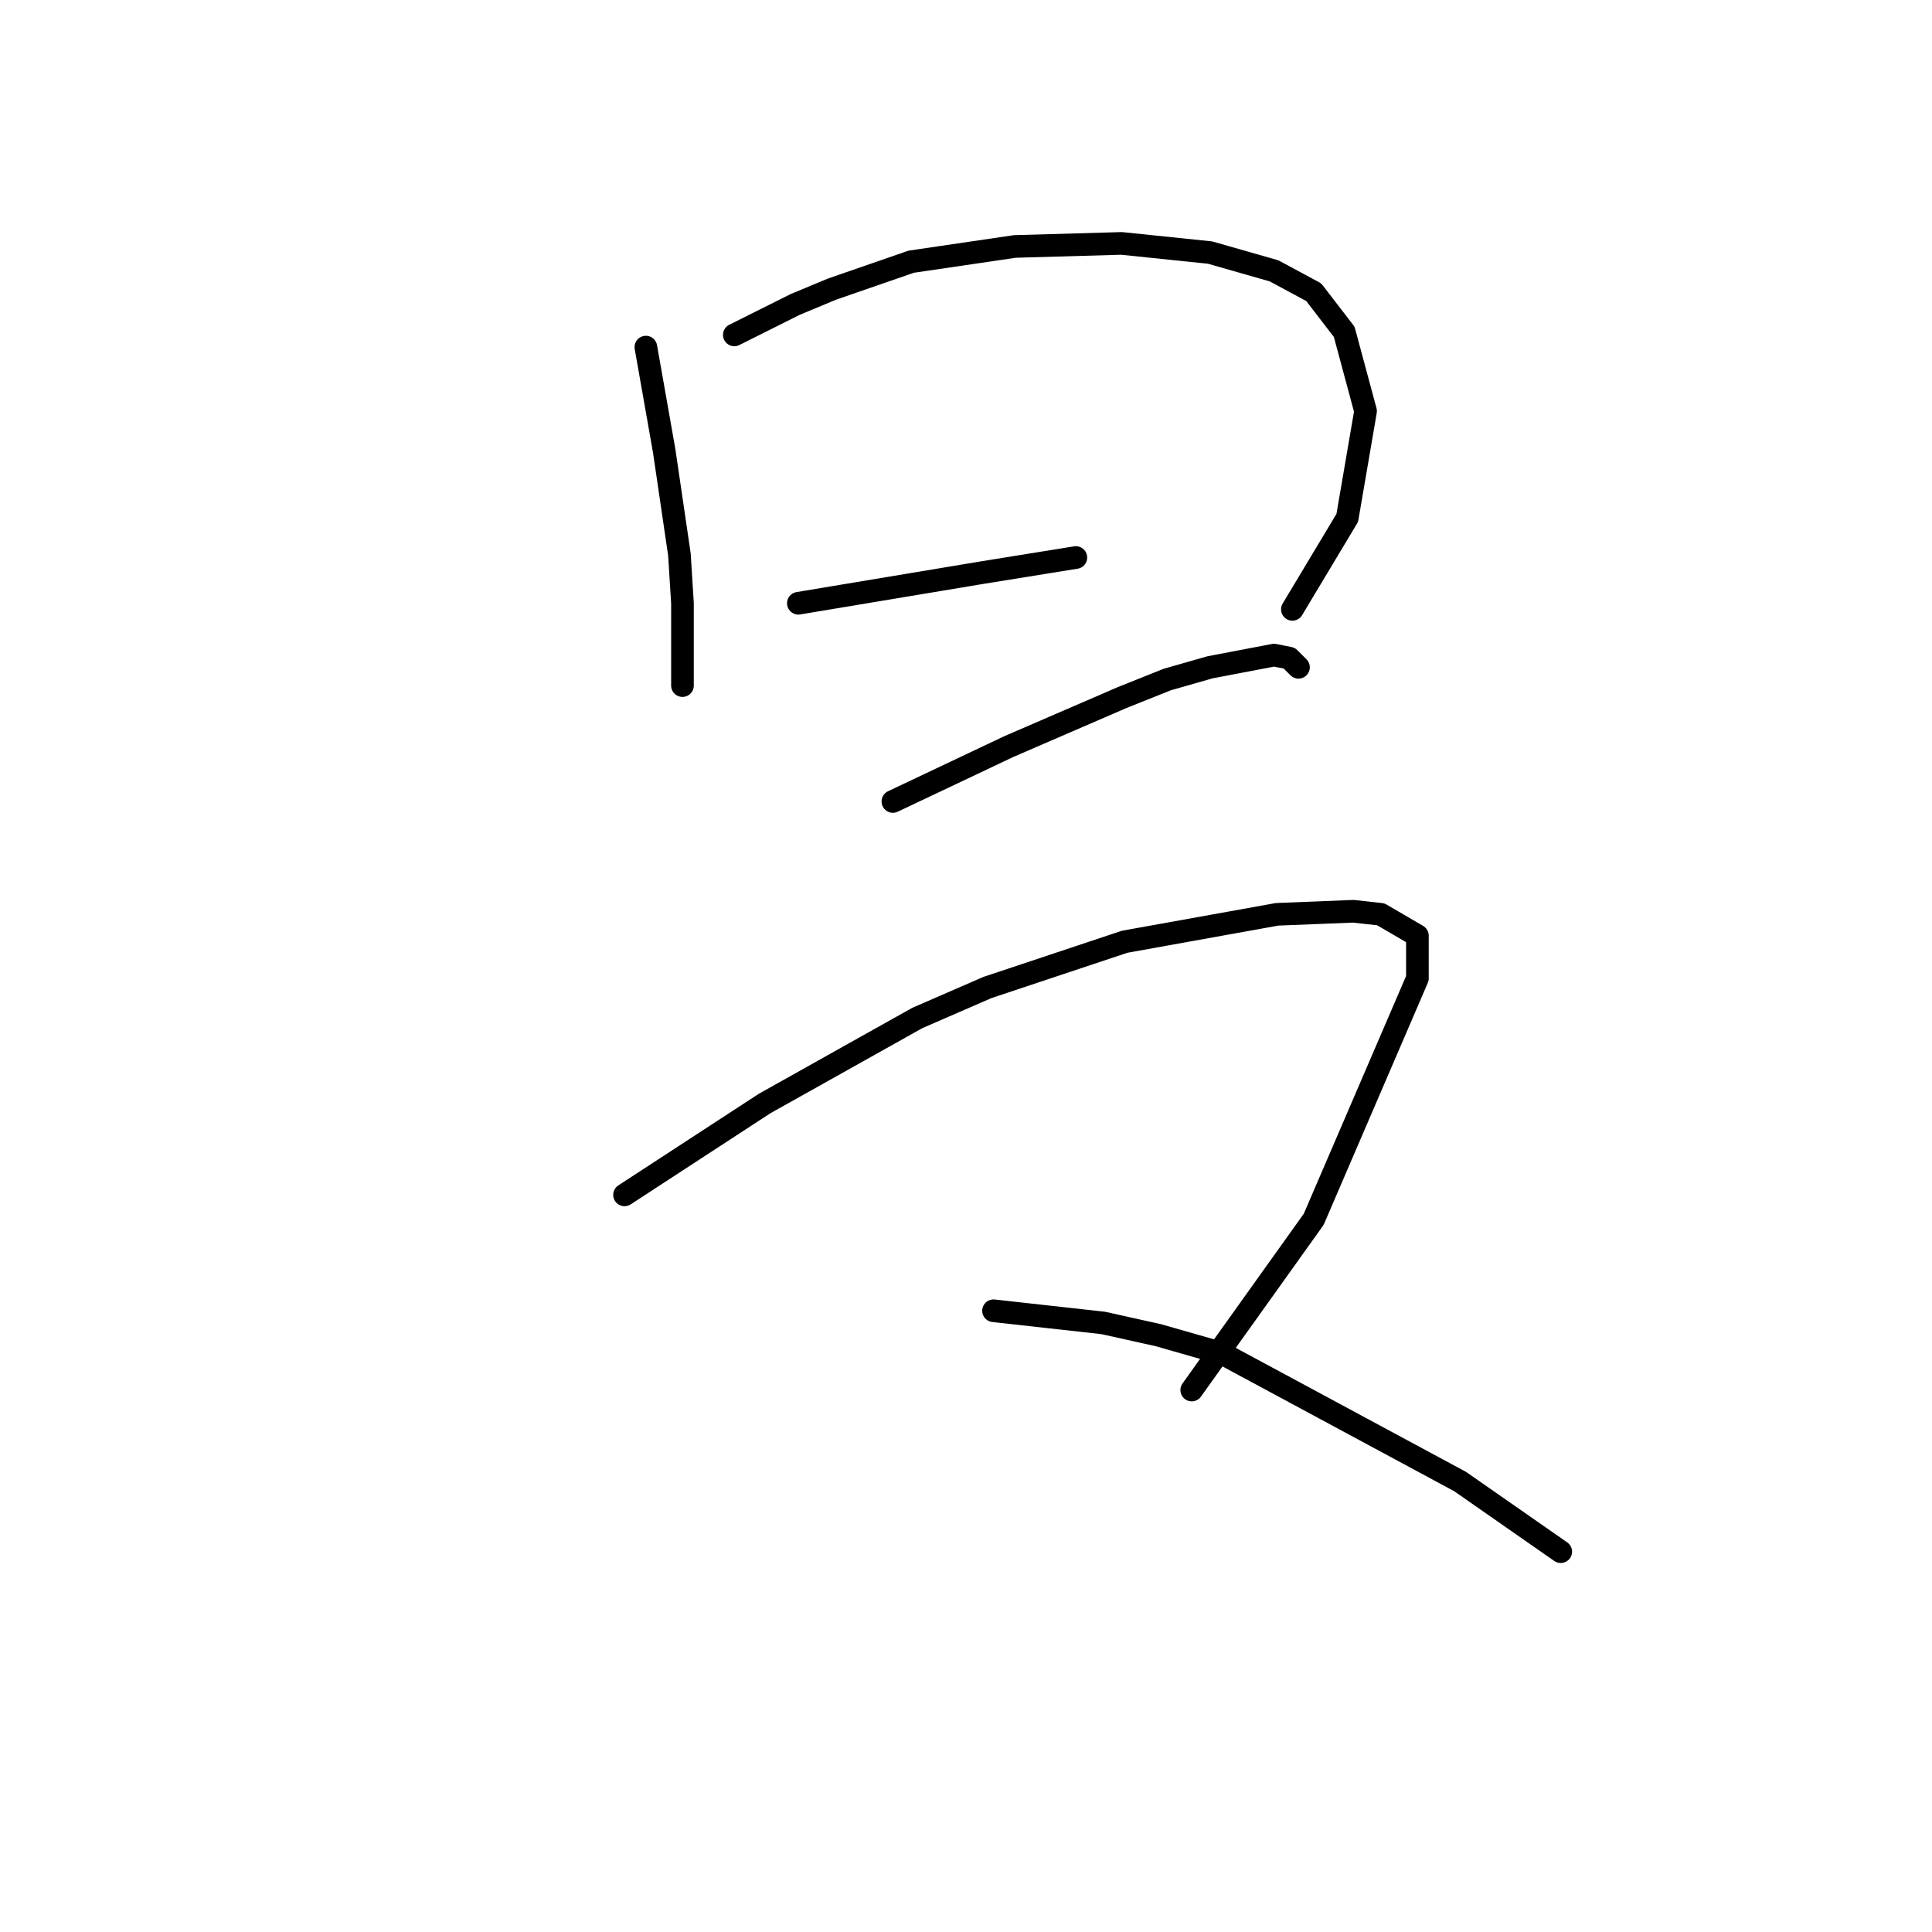 <?xml version="1.0" standalone="no"?>
    <svg width="256" height="256" xmlns="http://www.w3.org/2000/svg" version="1.1">
    <polyline stroke="black" stroke-width="3" stroke-linecap="round" fill="transparent" stroke-linejoin="round" points="85.581 45.992 86.794 52.862 88.006 59.731 90.026 73.47 90.43 79.935 90.43 90.845 90.43 90.845 " />
        <polyline stroke="black" stroke-width="3" stroke-linecap="round" fill="transparent" stroke-linejoin="round" points="97.3 44.376 101.341 42.355 105.381 40.335 110.23 38.315 120.737 34.678 134.475 32.657 148.618 32.253 160.337 33.466 168.822 35.89 174.075 38.719 178.116 43.972 180.945 54.478 178.52 68.621 171.247 80.743 171.247 80.743 " />
        <polyline stroke="black" stroke-width="3" stroke-linecap="round" fill="transparent" stroke-linejoin="round" points="105.786 79.935 110.634 79.127 115.483 78.319 120.332 77.511 130.03 75.894 142.557 73.874 142.557 73.874 " />
        <polyline stroke="black" stroke-width="3" stroke-linecap="round" fill="transparent" stroke-linejoin="round" points="118.312 106.2 125.99 102.564 133.667 98.927 148.618 92.462 154.679 90.037 160.337 88.421 168.822 86.804 170.843 87.209 172.055 88.421 172.055 88.421 " />
        <polyline stroke="black" stroke-width="3" stroke-linecap="round" fill="transparent" stroke-linejoin="round" points="82.753 158.327 92.047 152.266 101.341 146.205 121.545 134.89 130.839 130.849 149.022 124.788 169.226 121.151 179.328 120.747 182.965 121.151 187.814 123.98 187.814 129.637 174.075 161.56 157.912 184.188 157.912 184.188 " />
        <polyline stroke="black" stroke-width="3" stroke-linecap="round" fill="transparent" stroke-linejoin="round" points="131.647 173.682 138.92 174.49 146.194 175.299 153.467 176.915 161.953 179.339 193.471 196.311 206.806 205.605 206.806 205.605 " />
        </svg>